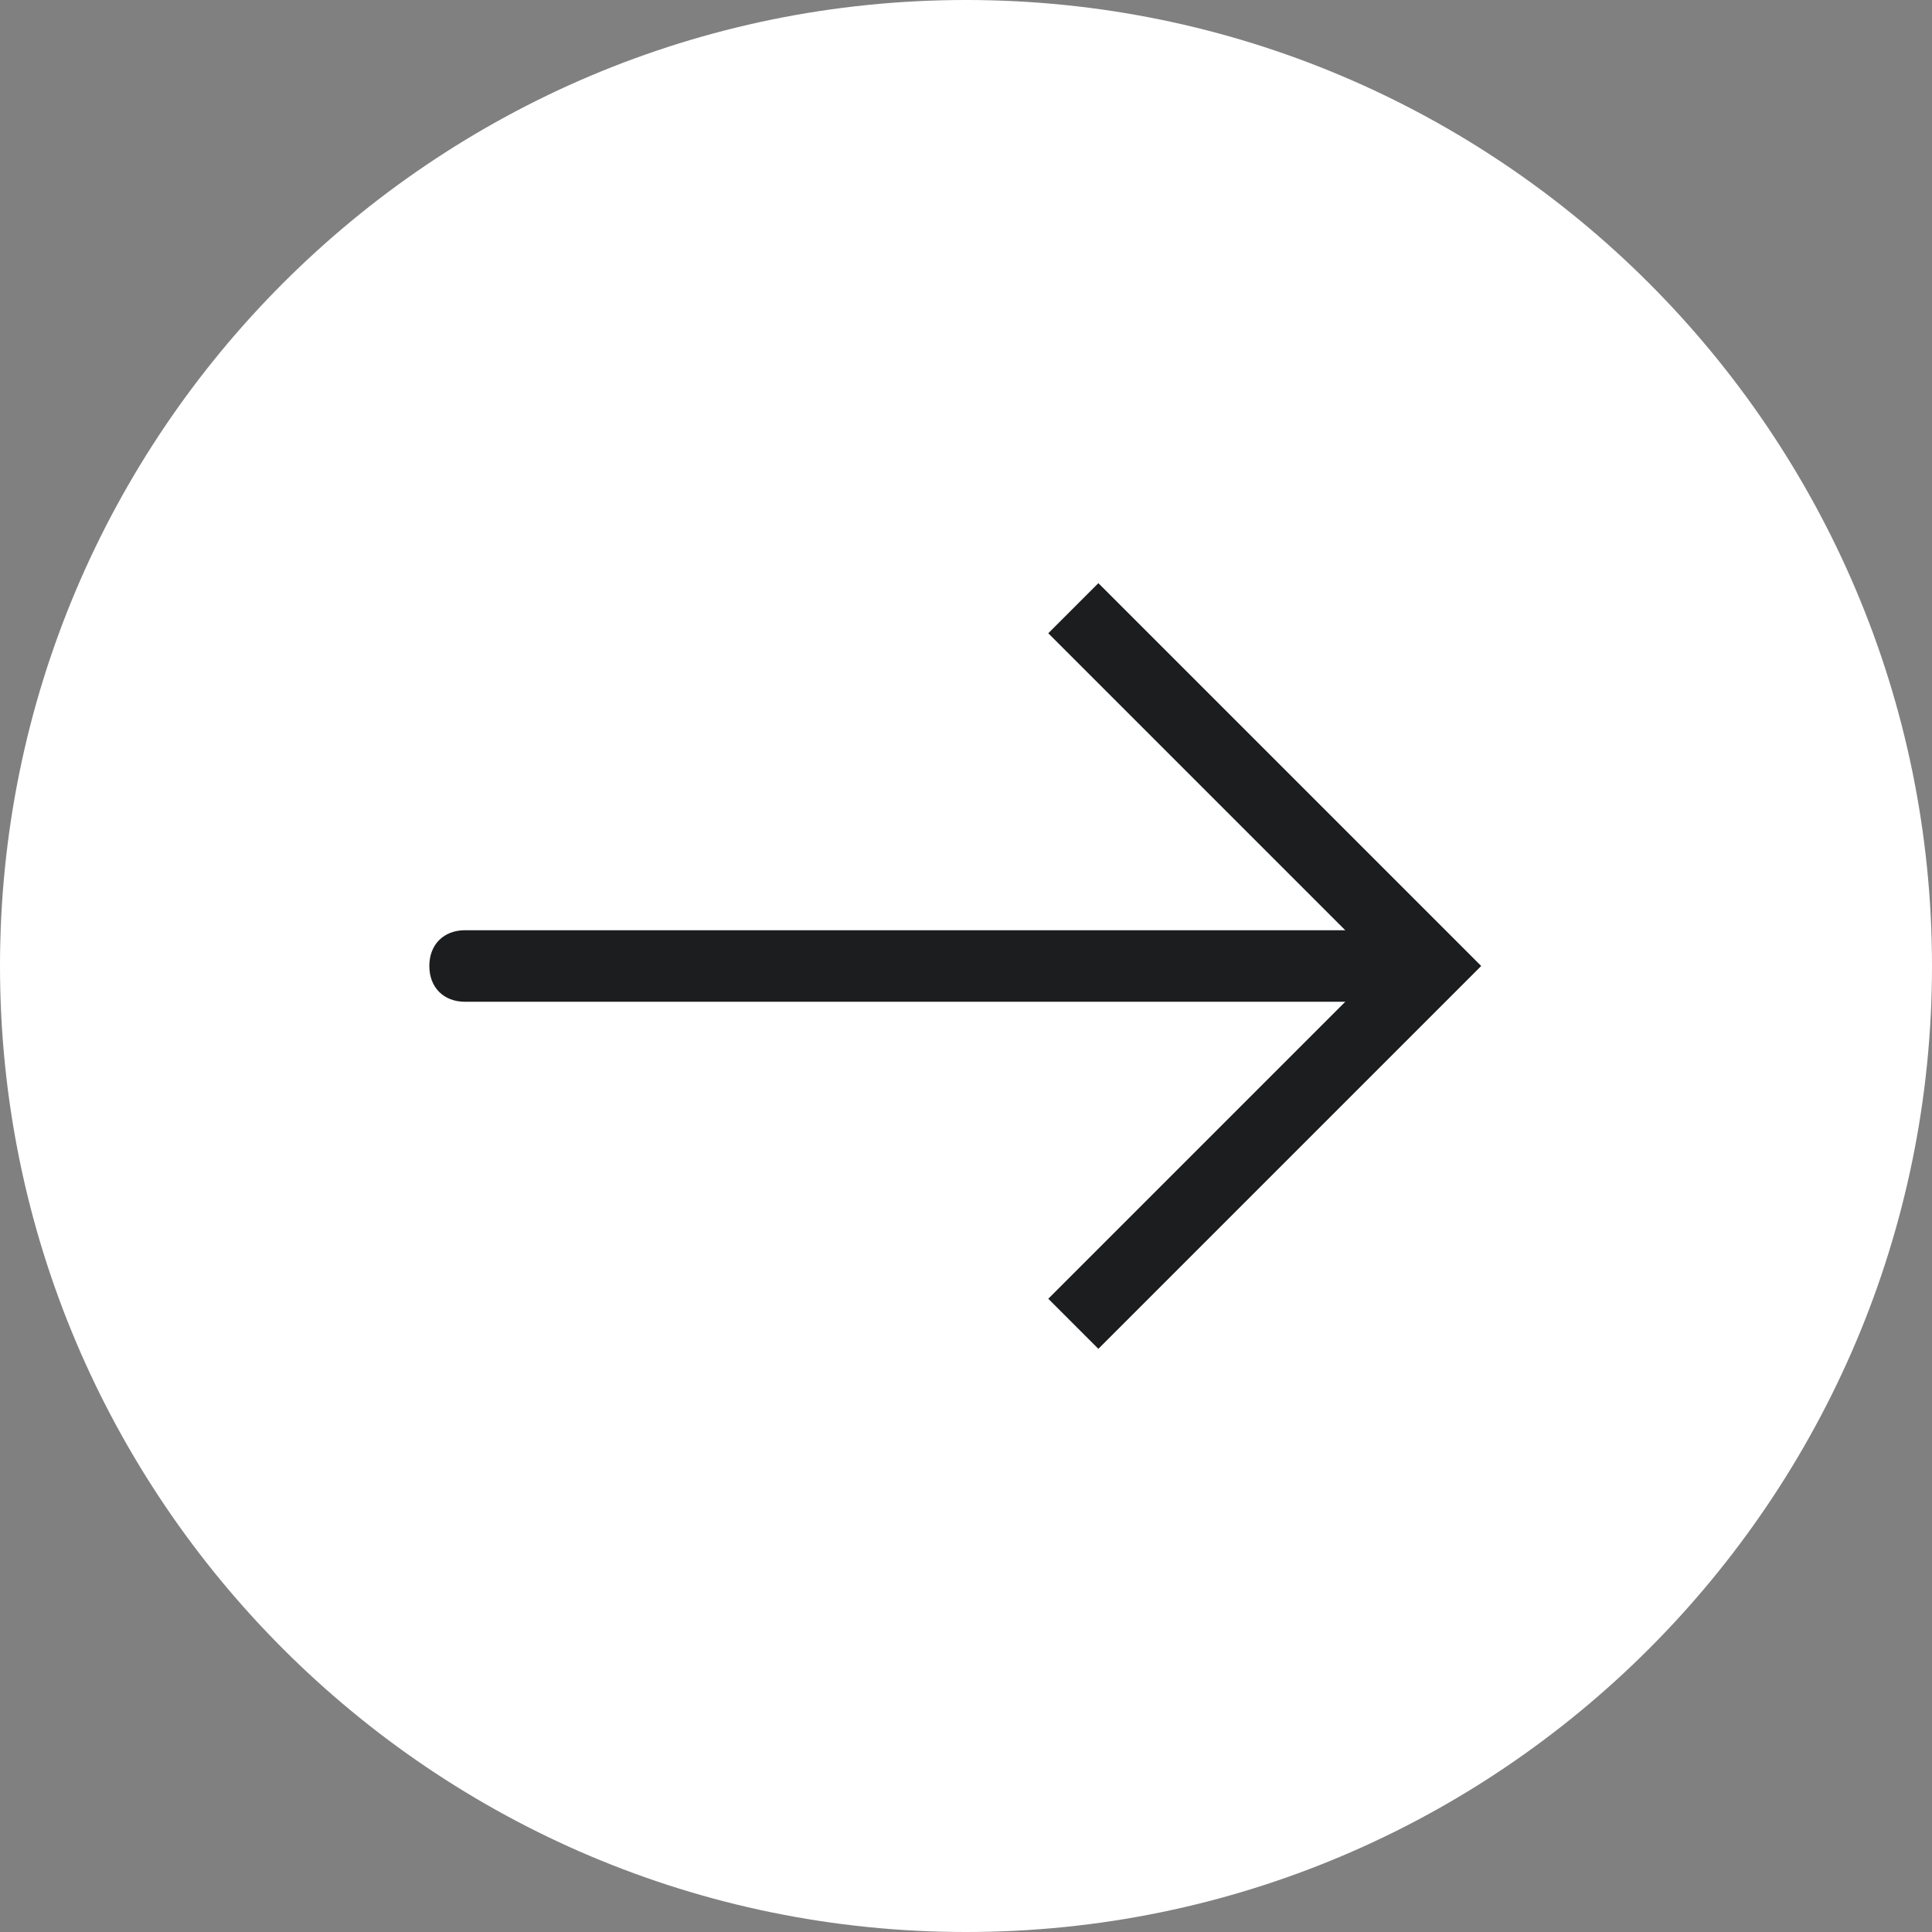 <?xml version="1.0" encoding="utf-8"?>
<!-- Generator: Adobe Illustrator 24.0.0, SVG Export Plug-In . SVG Version: 6.00 Build 0)  -->
<svg version="1.1" id="Capa_1" xmlns="http://www.w3.org/2000/svg" xmlns:xlink="http://www.w3.org/1999/xlink" x="0px" y="0px"
	 viewBox="0 0 54 54" style="enable-background:new 0 0 54 54;" xml:space="preserve">
<rect x="0" y="0" width="54" height="54" fill="#808080" stroke="none"/>
<style type="text/css">
	.st0{fill:#FFFFFF;}
	.st1{fill:#1B1D1E;}
</style>
<g>
	<g>
		<path class="st0" d="M27,53L27,53C12.6,53,1,41.4,1,27l0,0C1,12.6,12.6,1,27,1l0,0c14.4,0,26,11.6,26,26l0,0
			C53,41.4,41.4,53,27,53z"/>
		<path class="st0" d="M27,54C12.1,54,0,41.9,0,27S12.1,0,27,0s27,12.1,27,27S41.9,54,27,54z M27,2C13.2,2,2,13.2,2,27
			s11.2,25,25,25s25-11.2,25-25S40.8,2,27,2z"/>
	</g>
	<path class="st1" d="M39,28H13c-0.6,0-1-0.4-1-1s0.4-1,1-1h26c0.6,0,1,0.4,1,1S39.6,28,39,28z"/>
	<polygon class="st1" points="30.7,37.7 29.3,36.3 38.6,27 29.3,17.7 30.7,16.3 41.4,27 	"/>
</g>
</svg>
